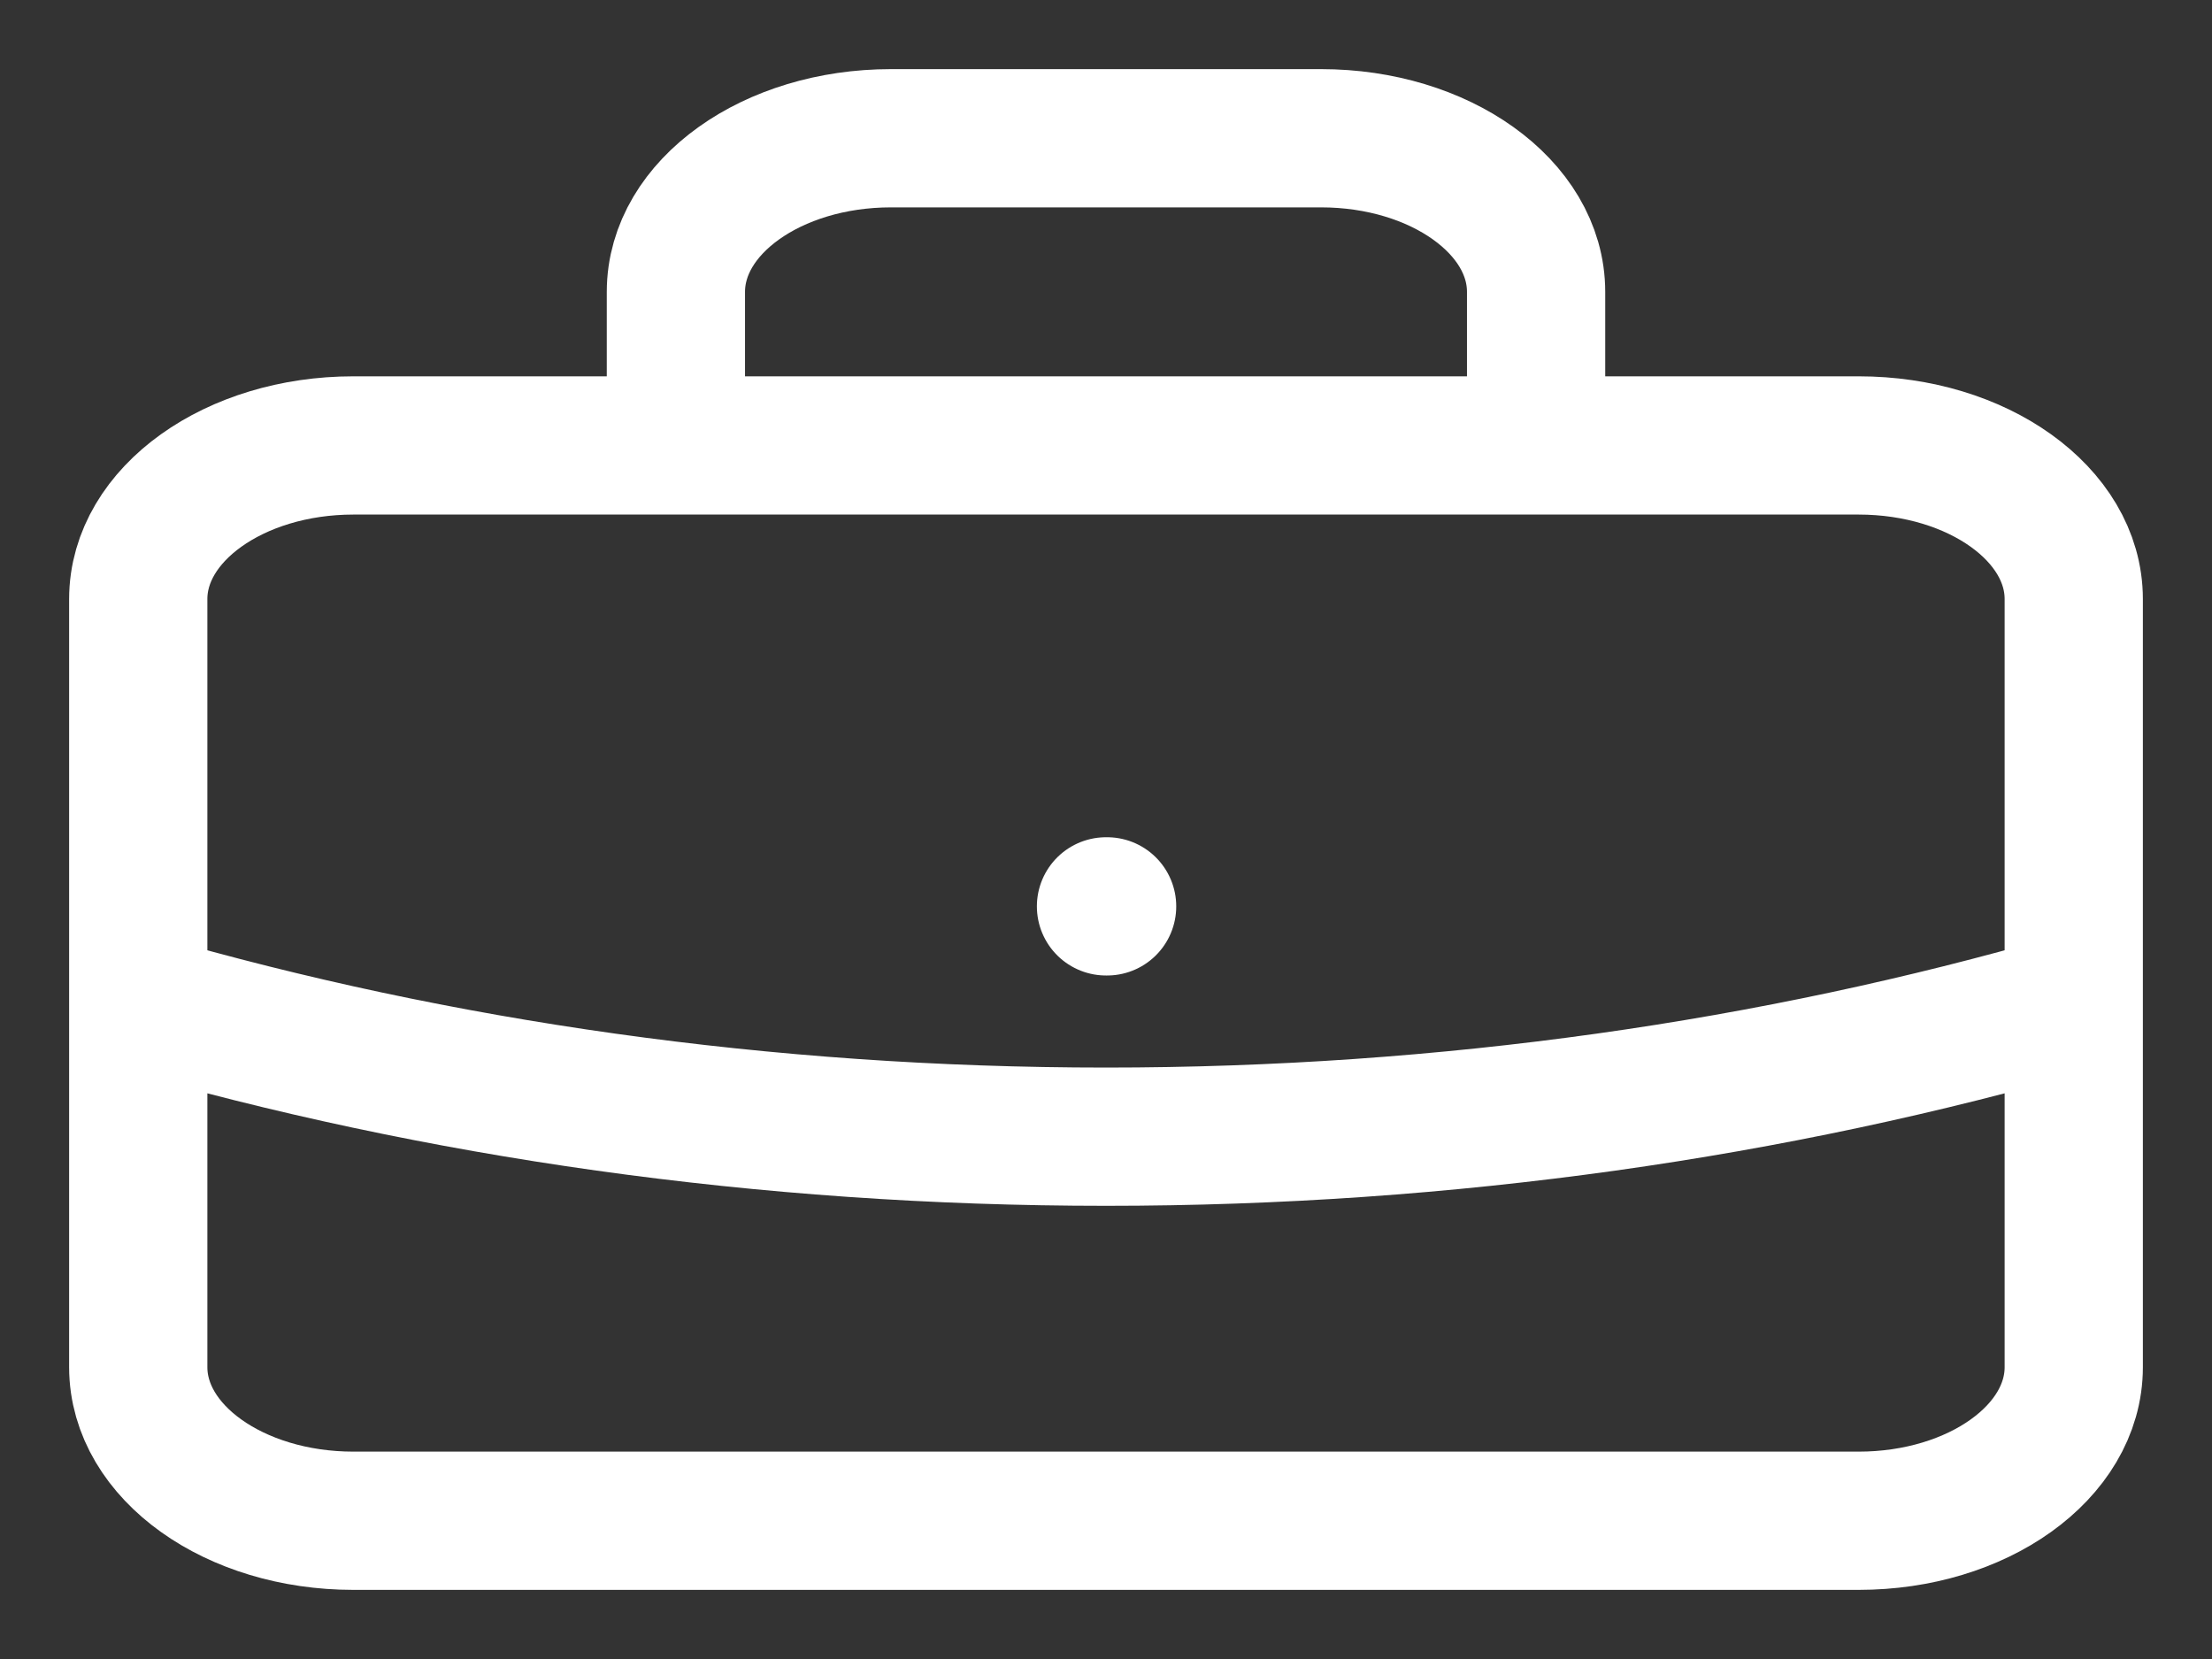 <svg width="16" height="12" viewBox="0 0 16 12" fill="none" xmlns="http://www.w3.org/2000/svg">
<rect x="0" y="0" width="16" height="12" fill="#333333" stroke="none"/>
<path d="M15 7.253C12.838 7.878 10.475 8.222 8 8.222C5.525 8.222 3.162 7.878 1 7.253M11.111 3.222V2.111C11.111 1.497 10.415 1 9.556 1H6.444C5.585 1 4.889 1.497 4.889 2.111V3.222M8 6.556H8.008M2.556 11H13.444C14.304 11 15 10.503 15 9.889V4.333C15 3.72 14.304 3.222 13.444 3.222H2.556C1.696 3.222 1 3.72 1 4.333V9.889C1 10.503 1.696 11 2.556 11Z" stroke="white" stroke-linecap="round" stroke-linejoin="round"/>
</svg>
